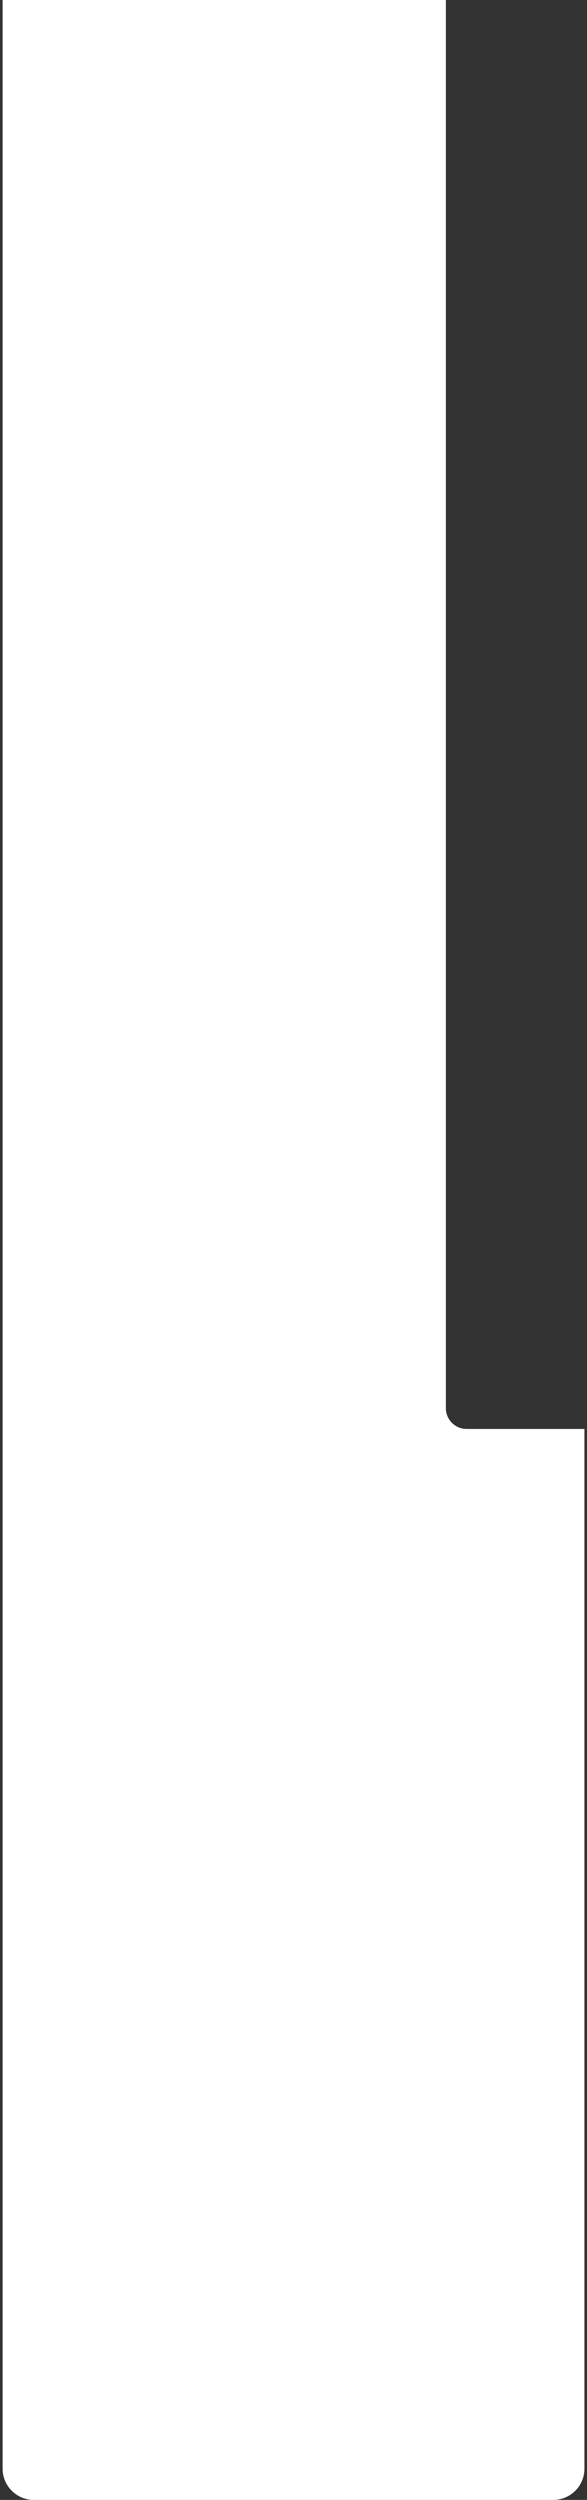 <?xml version="1.0" encoding="UTF-8"?>
<svg width="113px" height="481px" viewBox="0 0 113 481" version="1.1" xmlns="http://www.w3.org/2000/svg" xmlns:xlink="http://www.w3.org/1999/xlink">
    <rect x="0" y="0" width="113" height="481" fill="#333333" stroke="none"/>
    <!-- Generator: Sketch 54.1 (76490) - https://sketchapp.com -->
    <title>C@1x</title>
    <desc>Created with Sketch.</desc>
    <defs>
        <path d="M0,0.497 L475,0.497 C478.314,0.497 481,3.184 481,6.497 L481,106.497 C481,109.811 478.314,112.497 475,112.497 L274.943,112.497 L274.943,89.823 C274.943,87.614 273.152,85.823 270.943,85.823 L0,85.823 L0,0.497 Z" id="path-1"></path>
    </defs>
    <g id="Web" stroke="none" stroke-width="1" fill="none" fill-rule="evenodd">
        <g id="Menu" transform="translate(-553, -300)">
            <g id="Group" transform="translate(553, 299)">
                <g id="C" transform="translate(56.5, 241.5) rotate(-270) translate(-56.5, -241.5) translate(-184, 185)">
                    <mask id="mask-2" fill="white">
                        <use xlink:href="#path-1"></use>
                    </mask>
                    <use id="Mask" fill="#FFFFFF" transform="translate(240.5, 56.497) scale(1, -1) translate(-240.5, -56.497) " xlink:href="#path-1"></use>
                </g>
            </g>
        </g>
    </g>
</svg>